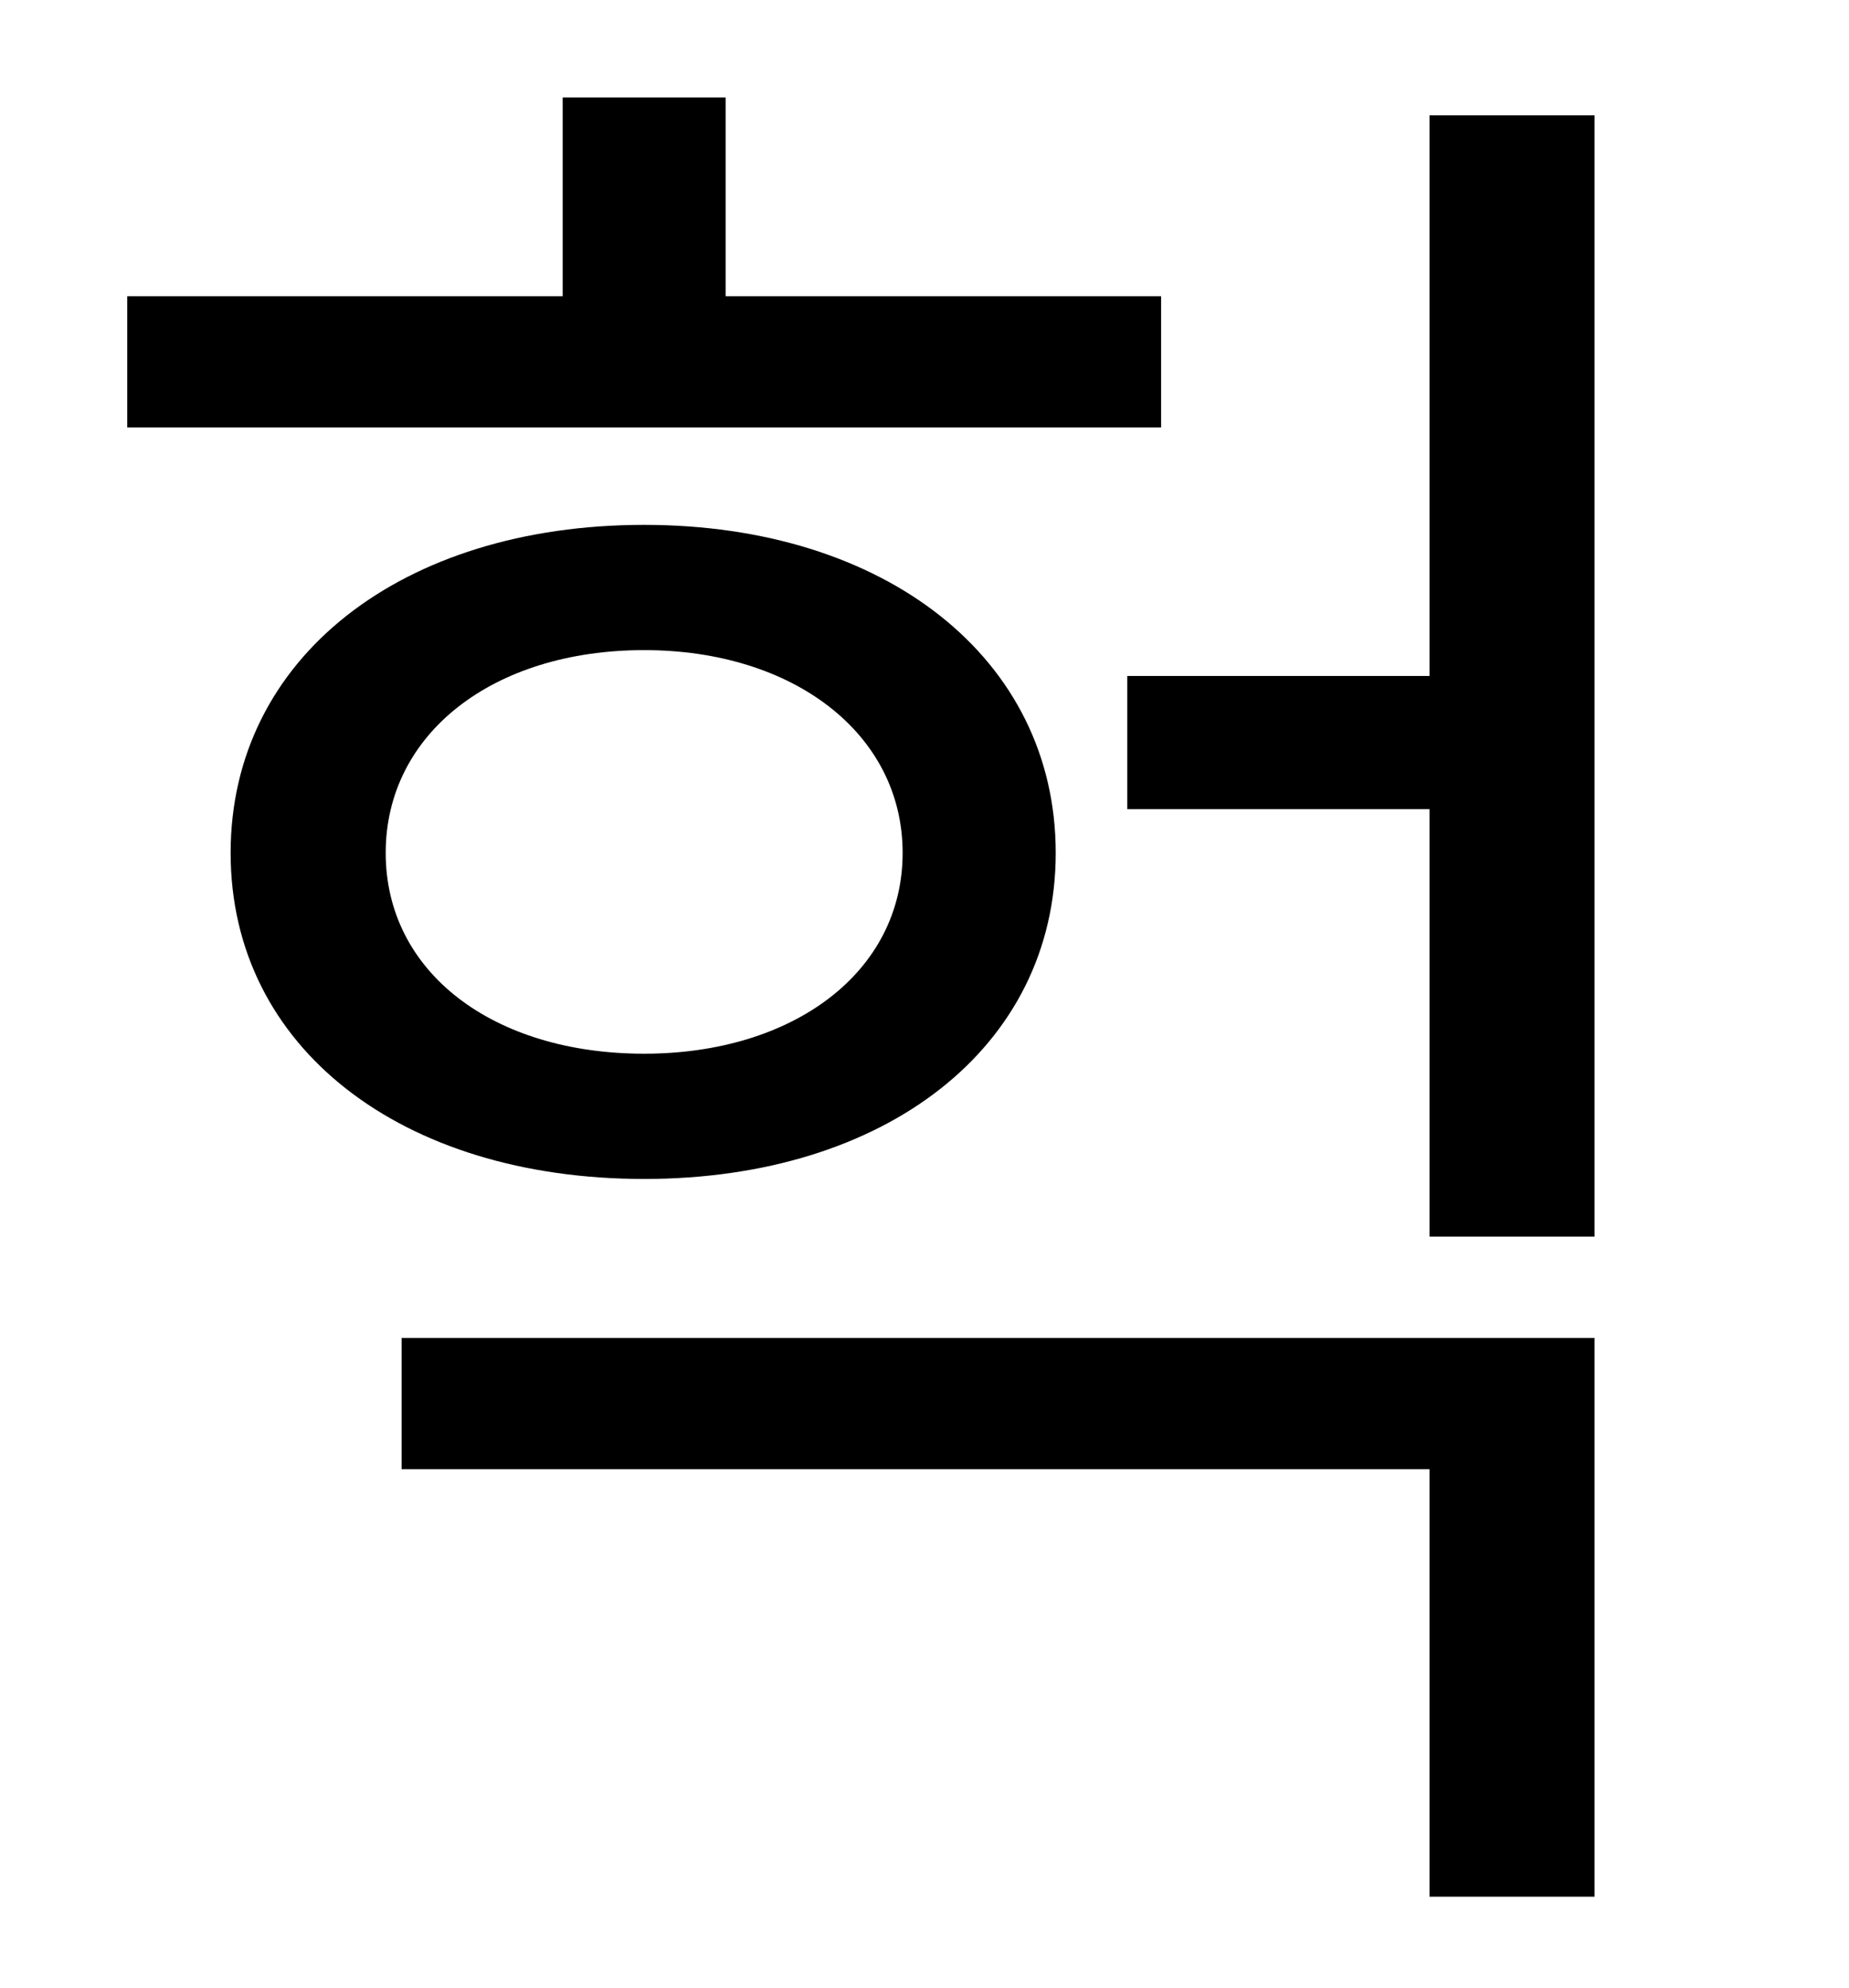 <?xml version="1.0" standalone="no"?>
<!DOCTYPE svg PUBLIC "-//W3C//DTD SVG 1.1//EN" "http://www.w3.org/Graphics/SVG/1.1/DTD/svg11.dtd" >
<svg xmlns="http://www.w3.org/2000/svg" xmlns:xlink="http://www.w3.org/1999/xlink" version="1.1" viewBox="-10 0 930 1000">
   <path fill="currentColor"
d="M574 149v66h-520v-66h219v-100h82v100h219zM184 429c0 60 54 101 130 101c75 0 130 -41 130 -101s-55 -102 -130 -102c-76 0 -130 42 -130 102zM521 429c0 98 -86 164 -207 164c-122 0 -208 -66 -208 -164s86 -165 208 -165c121 0 207 67 207 165zM192 739v-66h600v281
h-83v-215h-517zM709 58h83v564h-83v-215h-152v-67h152v-282z" />
</svg>
